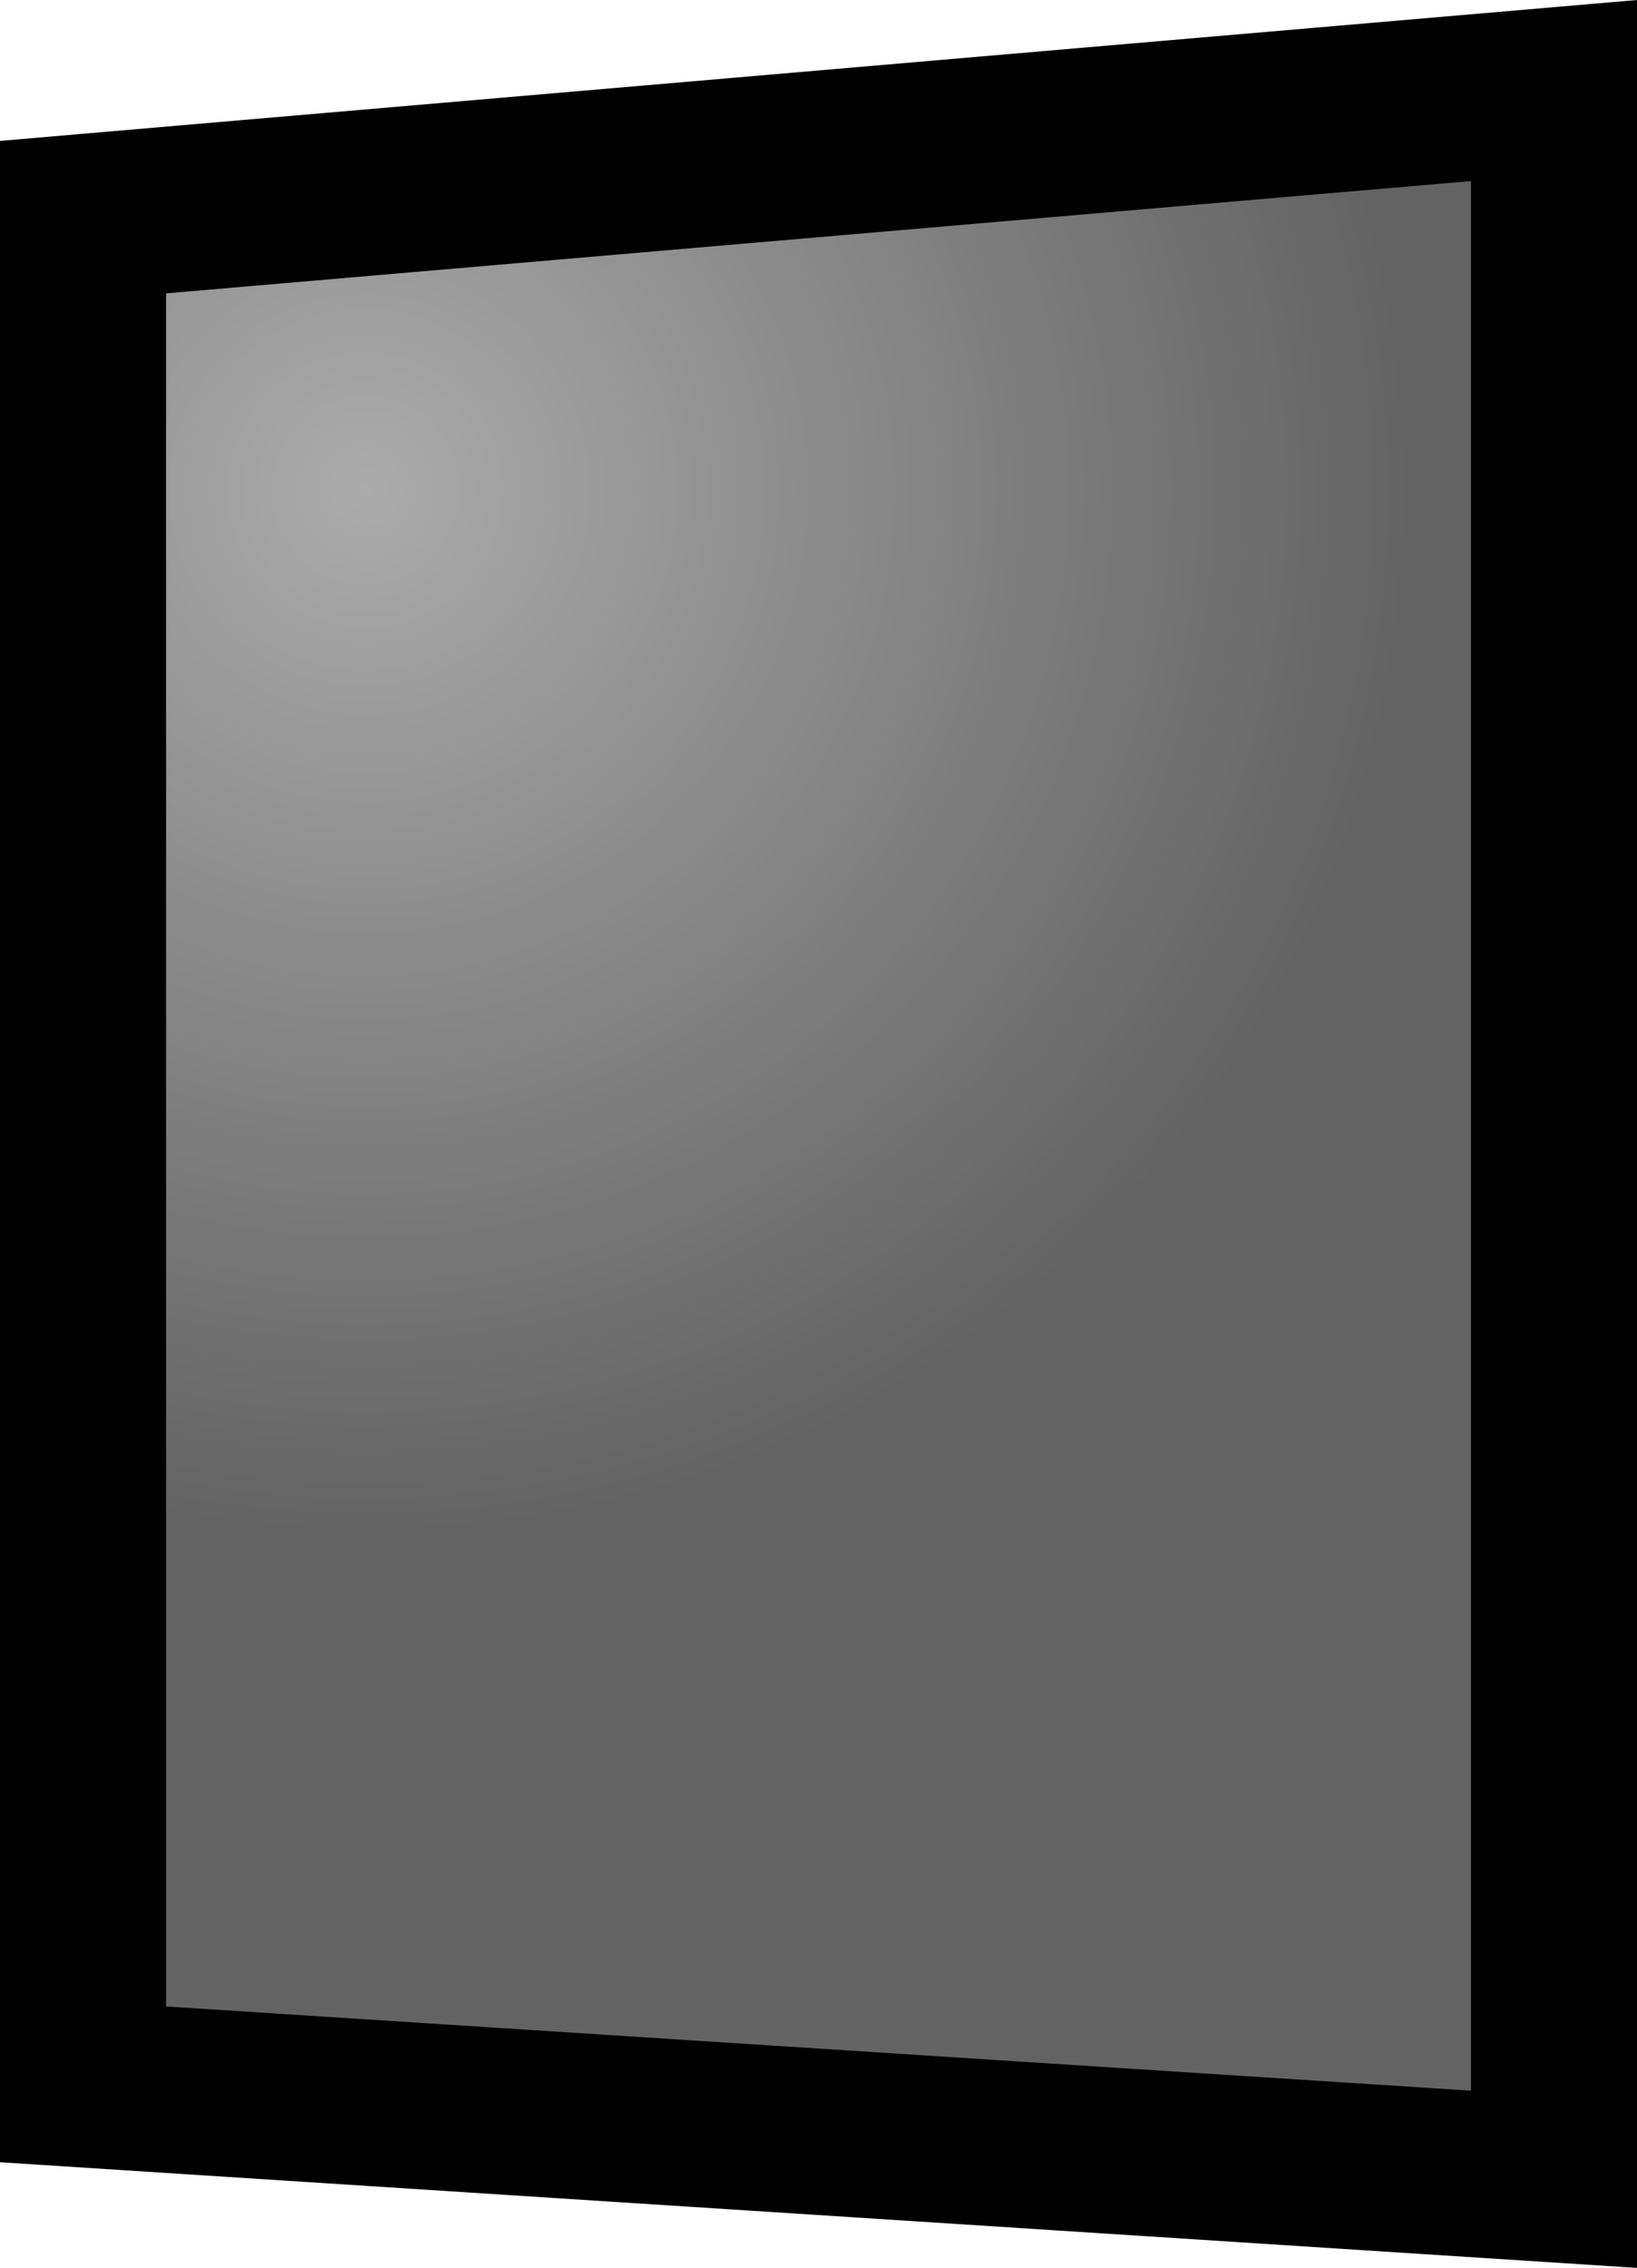 <svg version="1.1" xmlns="http://www.w3.org/2000/svg" xmlns:xlink="http://www.w3.org/1999/xlink" width="34.5" height="47.774" viewBox="0,0,34.5,47.774"><defs><radialGradient cx="230.456" cy="166.424" r="22" gradientUnits="userSpaceOnUse" id="color-1"><stop offset="0" stop-color="#ababab"/><stop offset="1" stop-color="#636363"/></radialGradient></defs><g transform="translate(-222.75,-156.093)"><g data-paper-data="{&quot;isPaintingLayer&quot;:true}" fill="url(#color-1)" fill-rule="nonzero" stroke="#000000" stroke-width="3.5" stroke-linecap="butt" stroke-linejoin="miter" stroke-miterlimit="10" stroke-dasharray="" stroke-dashoffset="0" style="mix-blend-mode: normal"><path d="M224.5,200v-39.333l31,-2.667v44z" data-paper-data="{&quot;index&quot;:null}"/></g></g></svg>